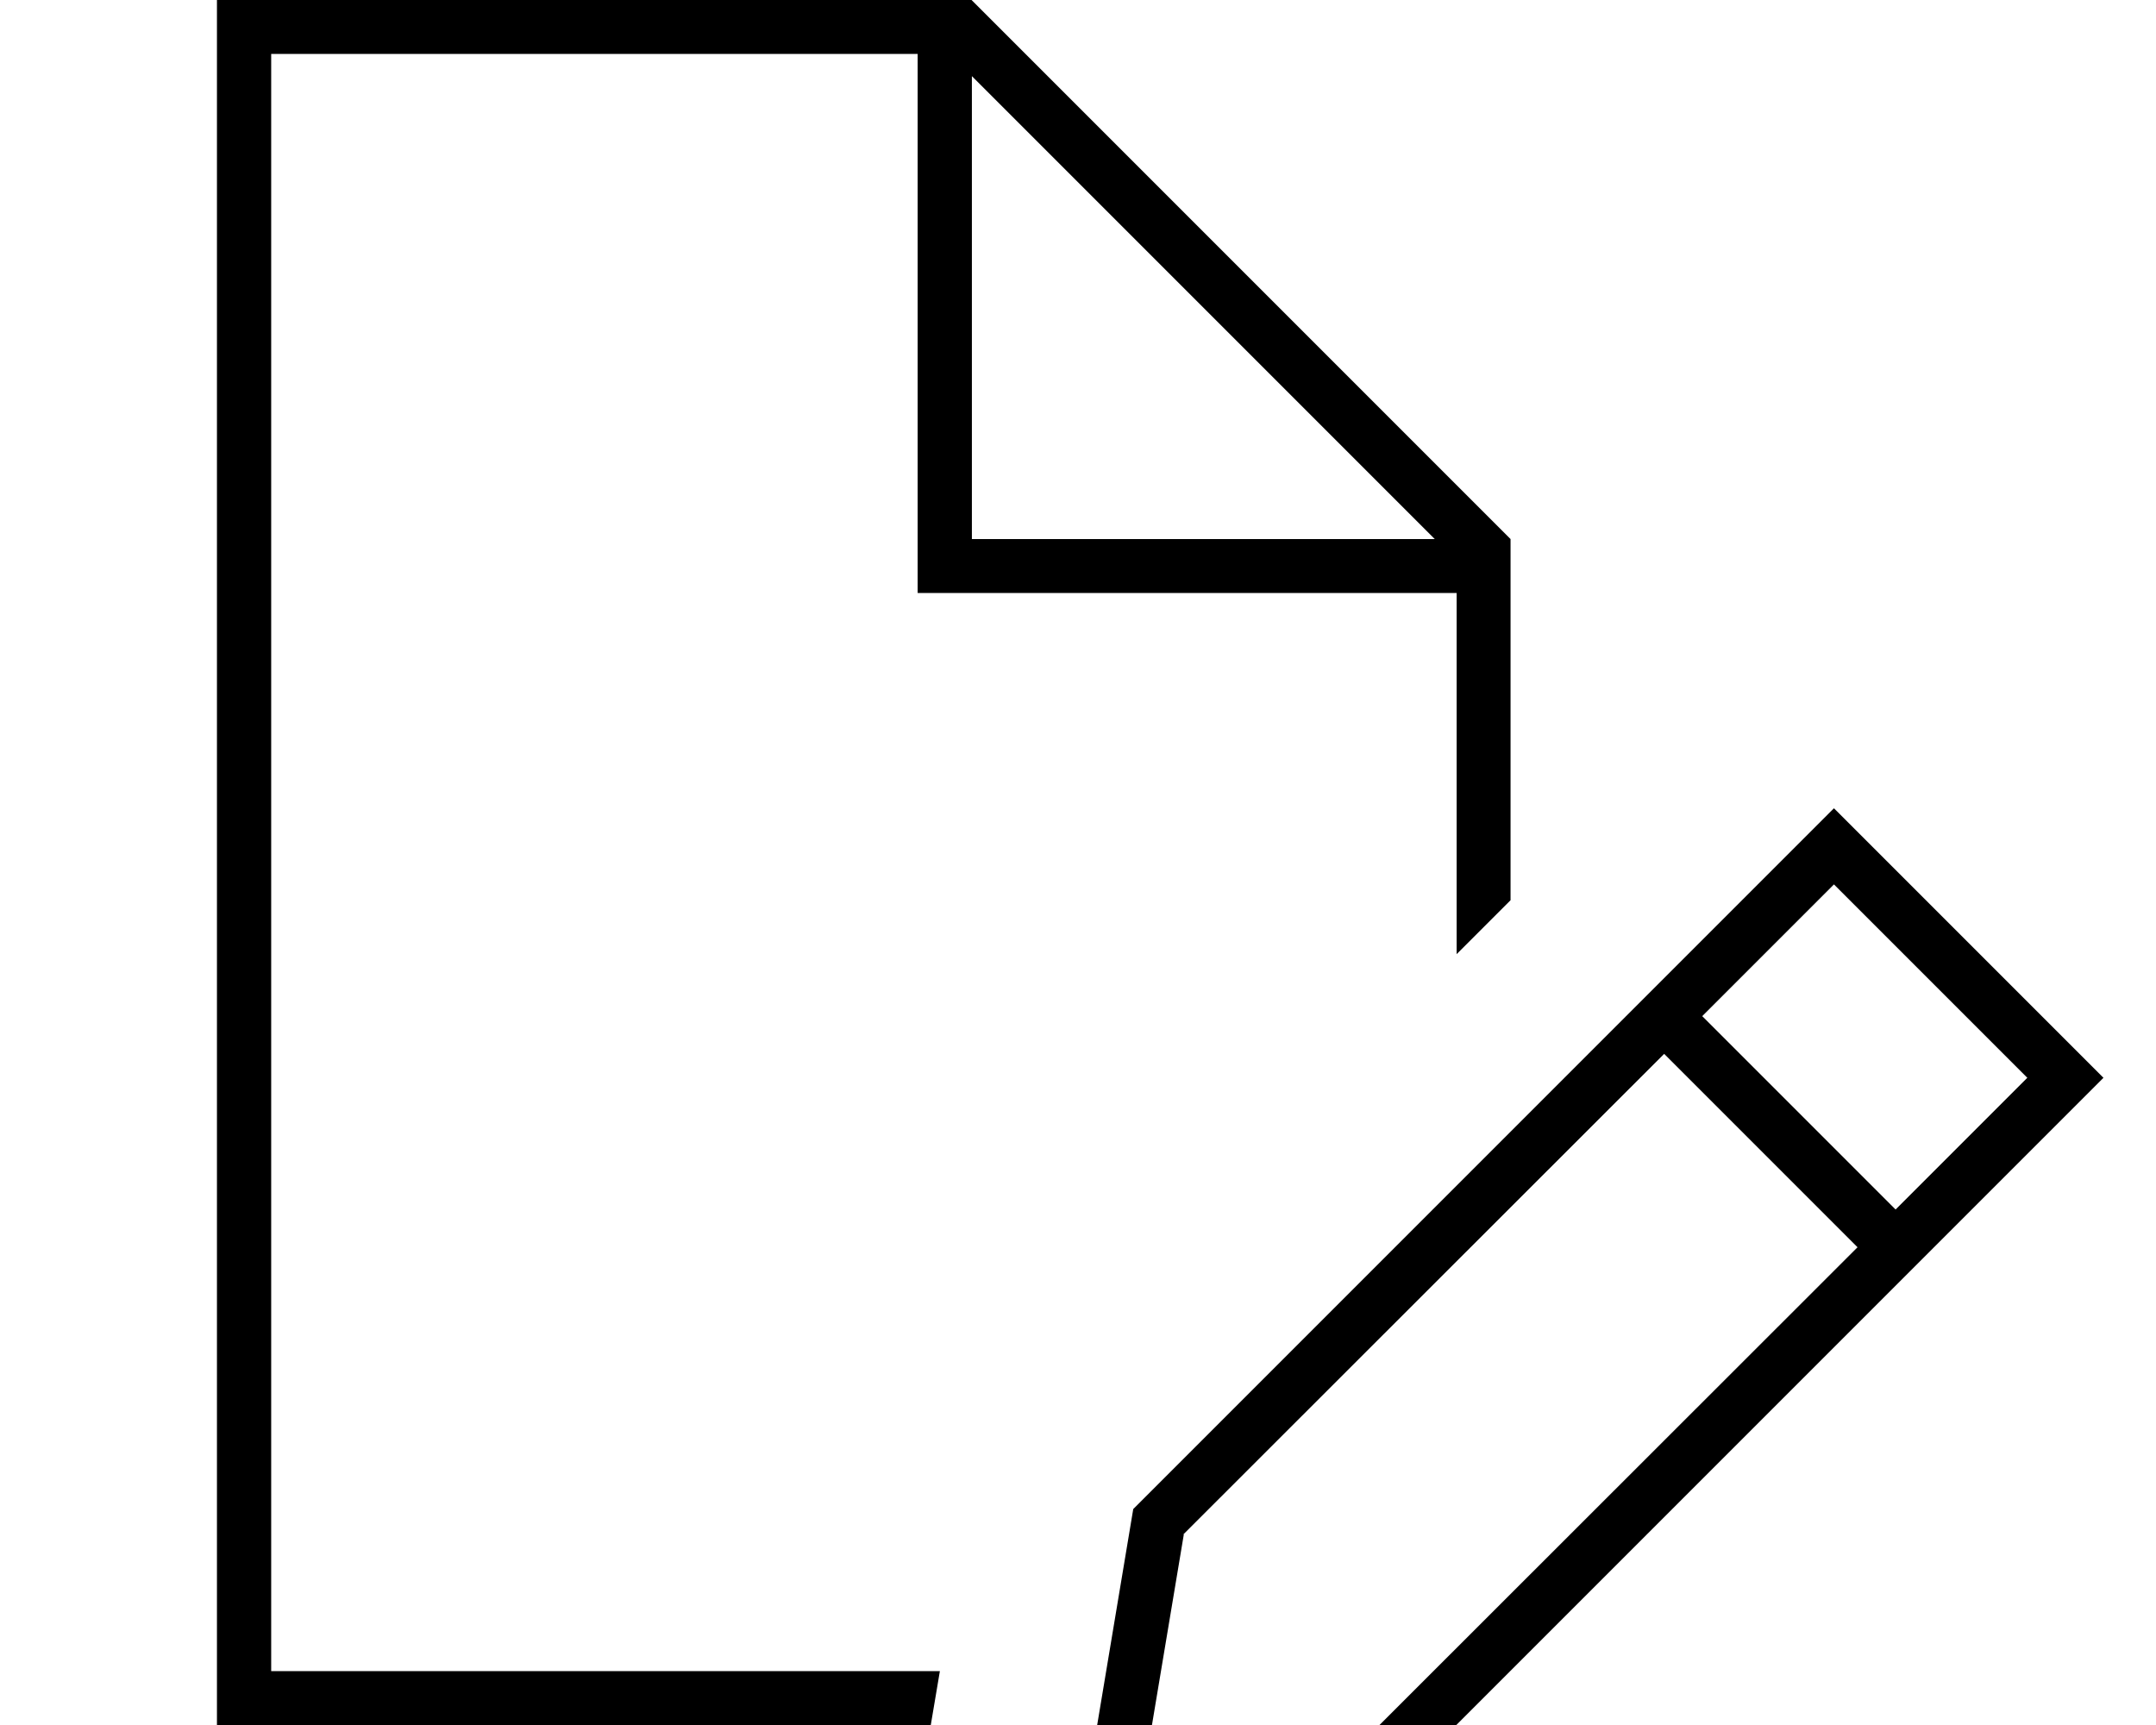 <svg xmlns="http://www.w3.org/2000/svg" viewBox="0 0 640 512"><!--! Font Awesome Pro 7.0.1 by @fontawesome - https://fontawesome.com License - https://fontawesome.com/license (Commercial License) Copyright 2025 Fonticons, Inc. --><path fill="currentColor" d="M272.5 16l-192 0 0 480 198.5 0-2.7 16-211.9 0 0-512 224 0 160 160 0 107.2-16 16 0-107.2-160 0 0-160zm16 6.6l0 137.4 137.4 0-137.4-137.4zm62.9 432.9l-11.5 68.8 68.8-11.5 142.7-142.6-57.4-57.4-142.7 142.6zM601.8 319.9l-57.4-57.4-39.1 39.1 57.4 57.4 39.1-39.1zm-68.7-68.7l11.3-11.3 11.3 11.3 57.4 57.4 11.3 11.3-11.3 11.3-196.7 196.7c-63.3 10.6-95.3 15.9-96 16 .1-.7 5.4-32.7 16-96L533.1 251.2z"/></svg>
